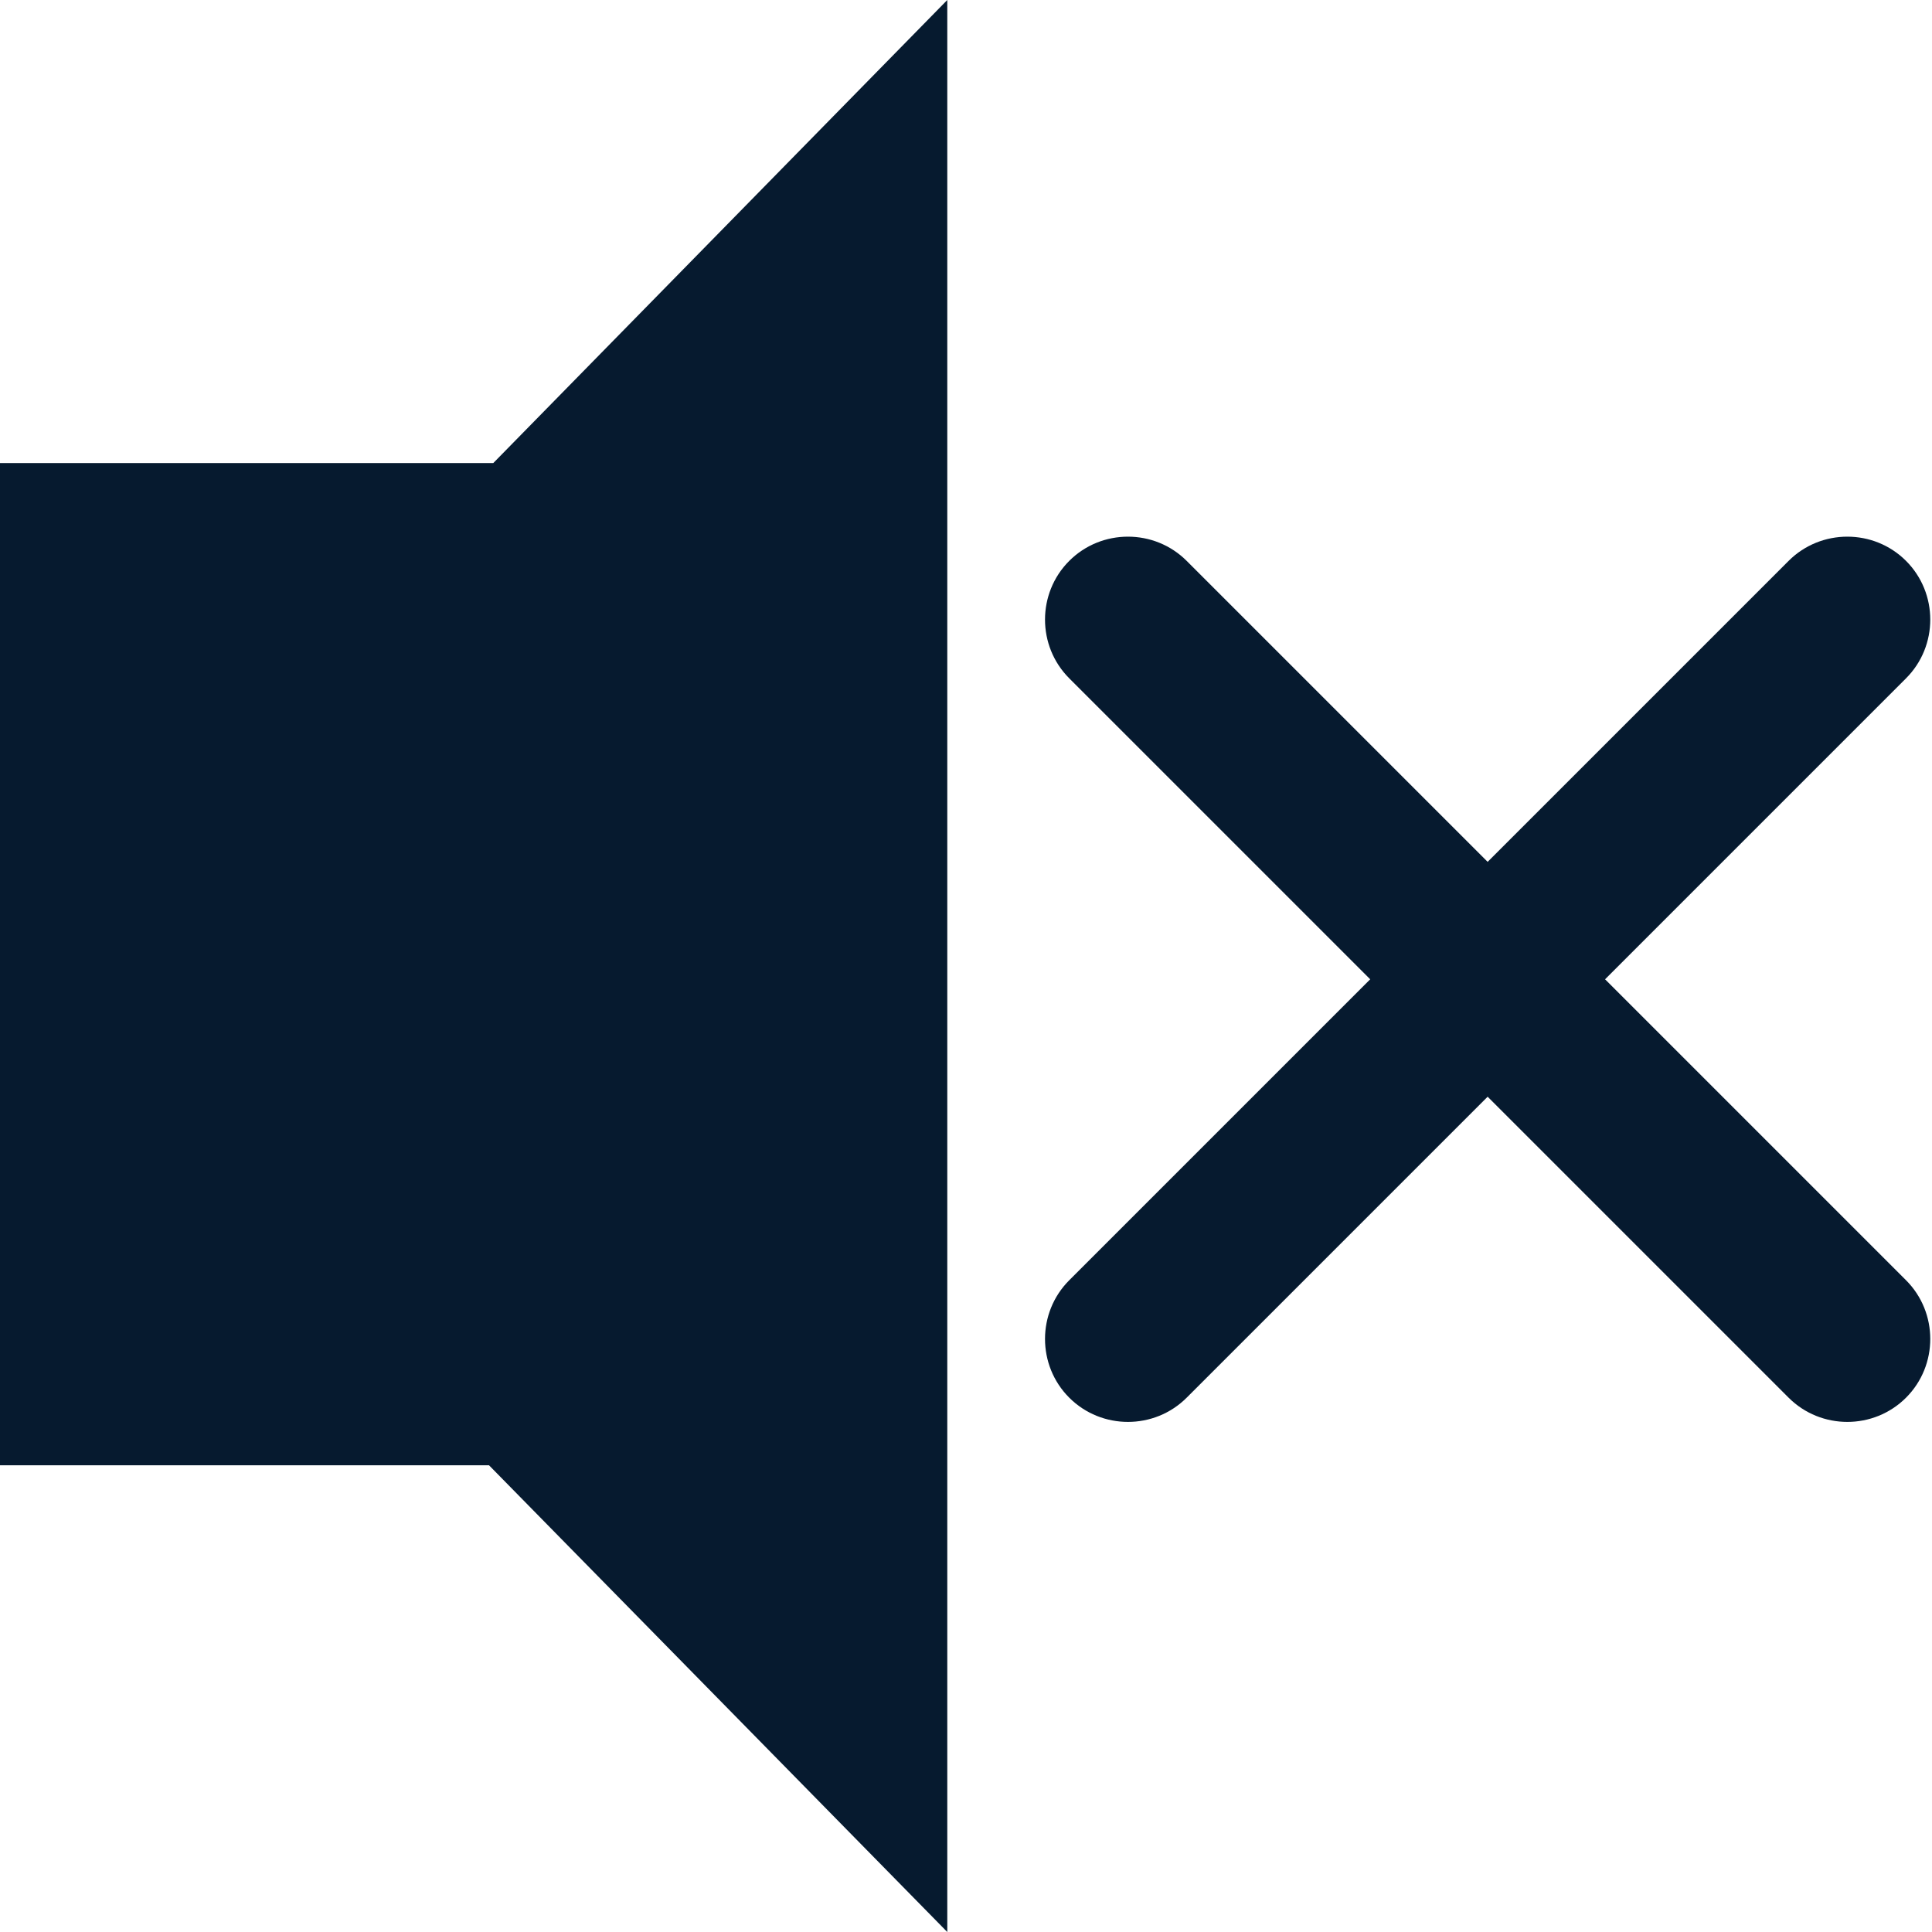 <?xml version="1.0" encoding="UTF-8"?>
<svg id="AC_icons" data-name="AC icons" xmlns="http://www.w3.org/2000/svg" viewBox="0 0 64 64">
  <defs>
    <style>
      .cls-1 {
        fill: #061a2f;
        stroke-width: 0px;
      }
    </style>
  </defs>
  <g id="Utility_and_system_icons" data-name="Utility and system icons">
    <g id="sound-mute">
      <path class="cls-1" d="m-.05,15.34v33.2h16.25l15.18,15.46V0l-15.04,15.34H-.05Z"/>
      <path class="cls-1" d="m35.42,18.58c-1.07,1.07-1.07,2.82,0,3.89l9.97,9.97-9.97,9.97c-1.07,1.07-1.07,2.82,0,3.89,1.07,1.07,2.82,1.07,3.89,0l9.97-9.97,9.97,9.97c1.07,1.07,2.82,1.07,3.89,0s1.07-2.82,0-3.89l-9.97-9.97,9.97-9.97c1.07-1.07,1.07-2.82,0-3.89-1.07-1.07-2.82-1.07-3.89,0l-9.97,9.97-9.97-9.97c-1.07-1.07-2.82-1.07-3.89,0Z"/>
    </g>
  </g>
</svg>